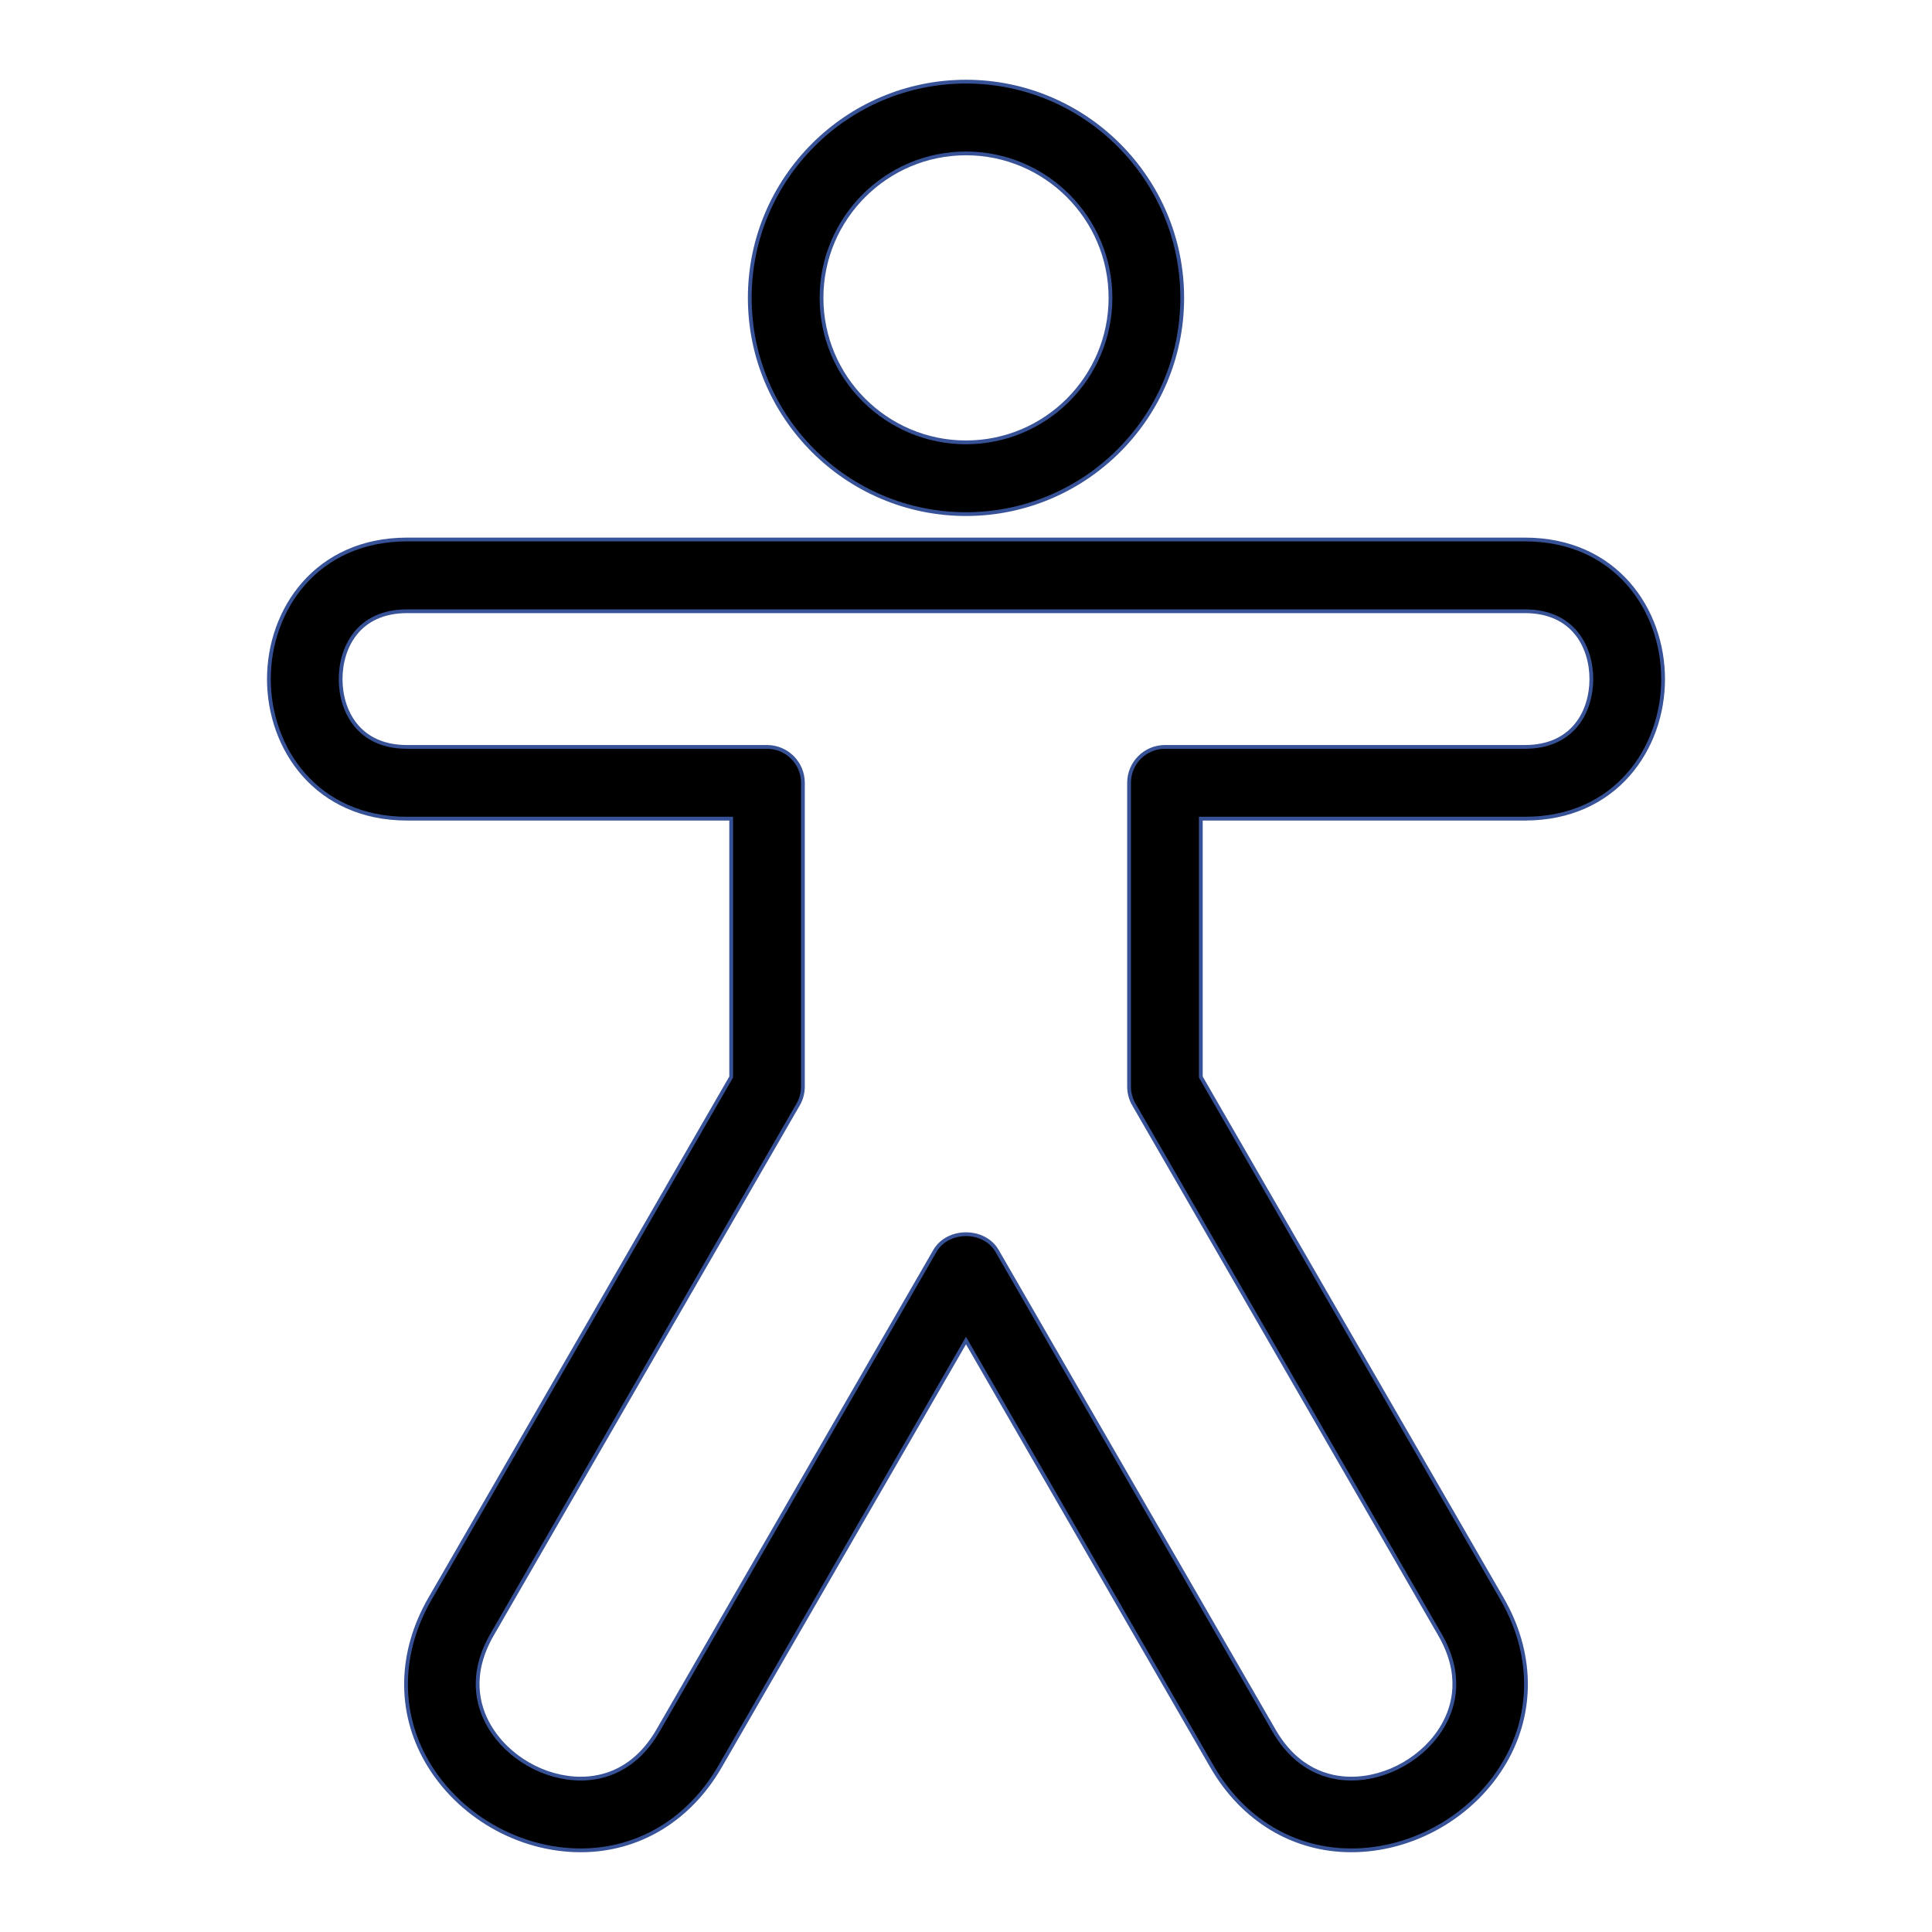 <svg id="Layer_1" stroke="#375297" enable-background="new 0 0 512 512" height="512" viewBox="0 0 512 512" width="512" xmlns="http://www.w3.org/2000/svg"><path d="m256 136.243c31.595 0 57.303-25.704 57.303-57.303s-25.708-57.302-57.303-57.302-57.303 25.704-57.303 57.303 25.708 57.302 57.303 57.302zm0-95.592c21.113 0 38.289 17.172 38.289 38.289s-17.176 38.29-38.289 38.29-38.289-17.172-38.289-38.289 17.176-38.29 38.289-38.29zm148.118 176.301c24.041 0 36.622-18.611 36.622-36.99s-12.581-36.99-36.622-36.99h-296.236c-24.041 0-36.622 18.611-36.622 36.99s12.581 36.99 36.622 36.99h85.888v68.472l-79.816 138.252c-8.176 14.155-8.474 29.889-.82 43.147 8.257 14.302 24.262 23.538 40.772 23.538 15.316 0 28.783-8.122 36.955-22.285l65.139-112.817 65.138 112.818c8.172 14.163 21.643 22.285 36.955 22.285 16.515 0 32.519-9.244 40.772-23.546 7.654-13.258 7.356-28.984-.82-43.139l-79.815-138.252v-68.472h85.888zm-103.625 75.767 81.092 140.464c6.095 10.551 3.81 18.944.816 24.126-4.846 8.4-14.616 14.039-24.308 14.039-5.983 0-14.399-2.22-20.495-12.771l-73.368-127.081c-3.396-5.894-13.065-5.894-16.461 0l-73.373 127.082c-6.092 10.559-14.507 12.771-20.491 12.771-9.692 0-19.462-5.639-24.308-14.032-2.994-5.183-5.279-13.575.816-24.142l81.092-140.457c.835-1.439 1.276-3.079 1.276-4.749v-80.524c0-5.252-4.258-9.507-9.507-9.507h-95.395c-12.999 0-17.609-9.685-17.609-17.977s4.61-17.977 17.609-17.977h296.237c12.999 0 17.609 9.685 17.609 17.977s-4.61 17.977-17.609 17.977h-95.395c-5.248 0-9.507 4.254-9.507 9.507v80.524c.003 1.672.444 3.311 1.279 4.75z"/></svg>